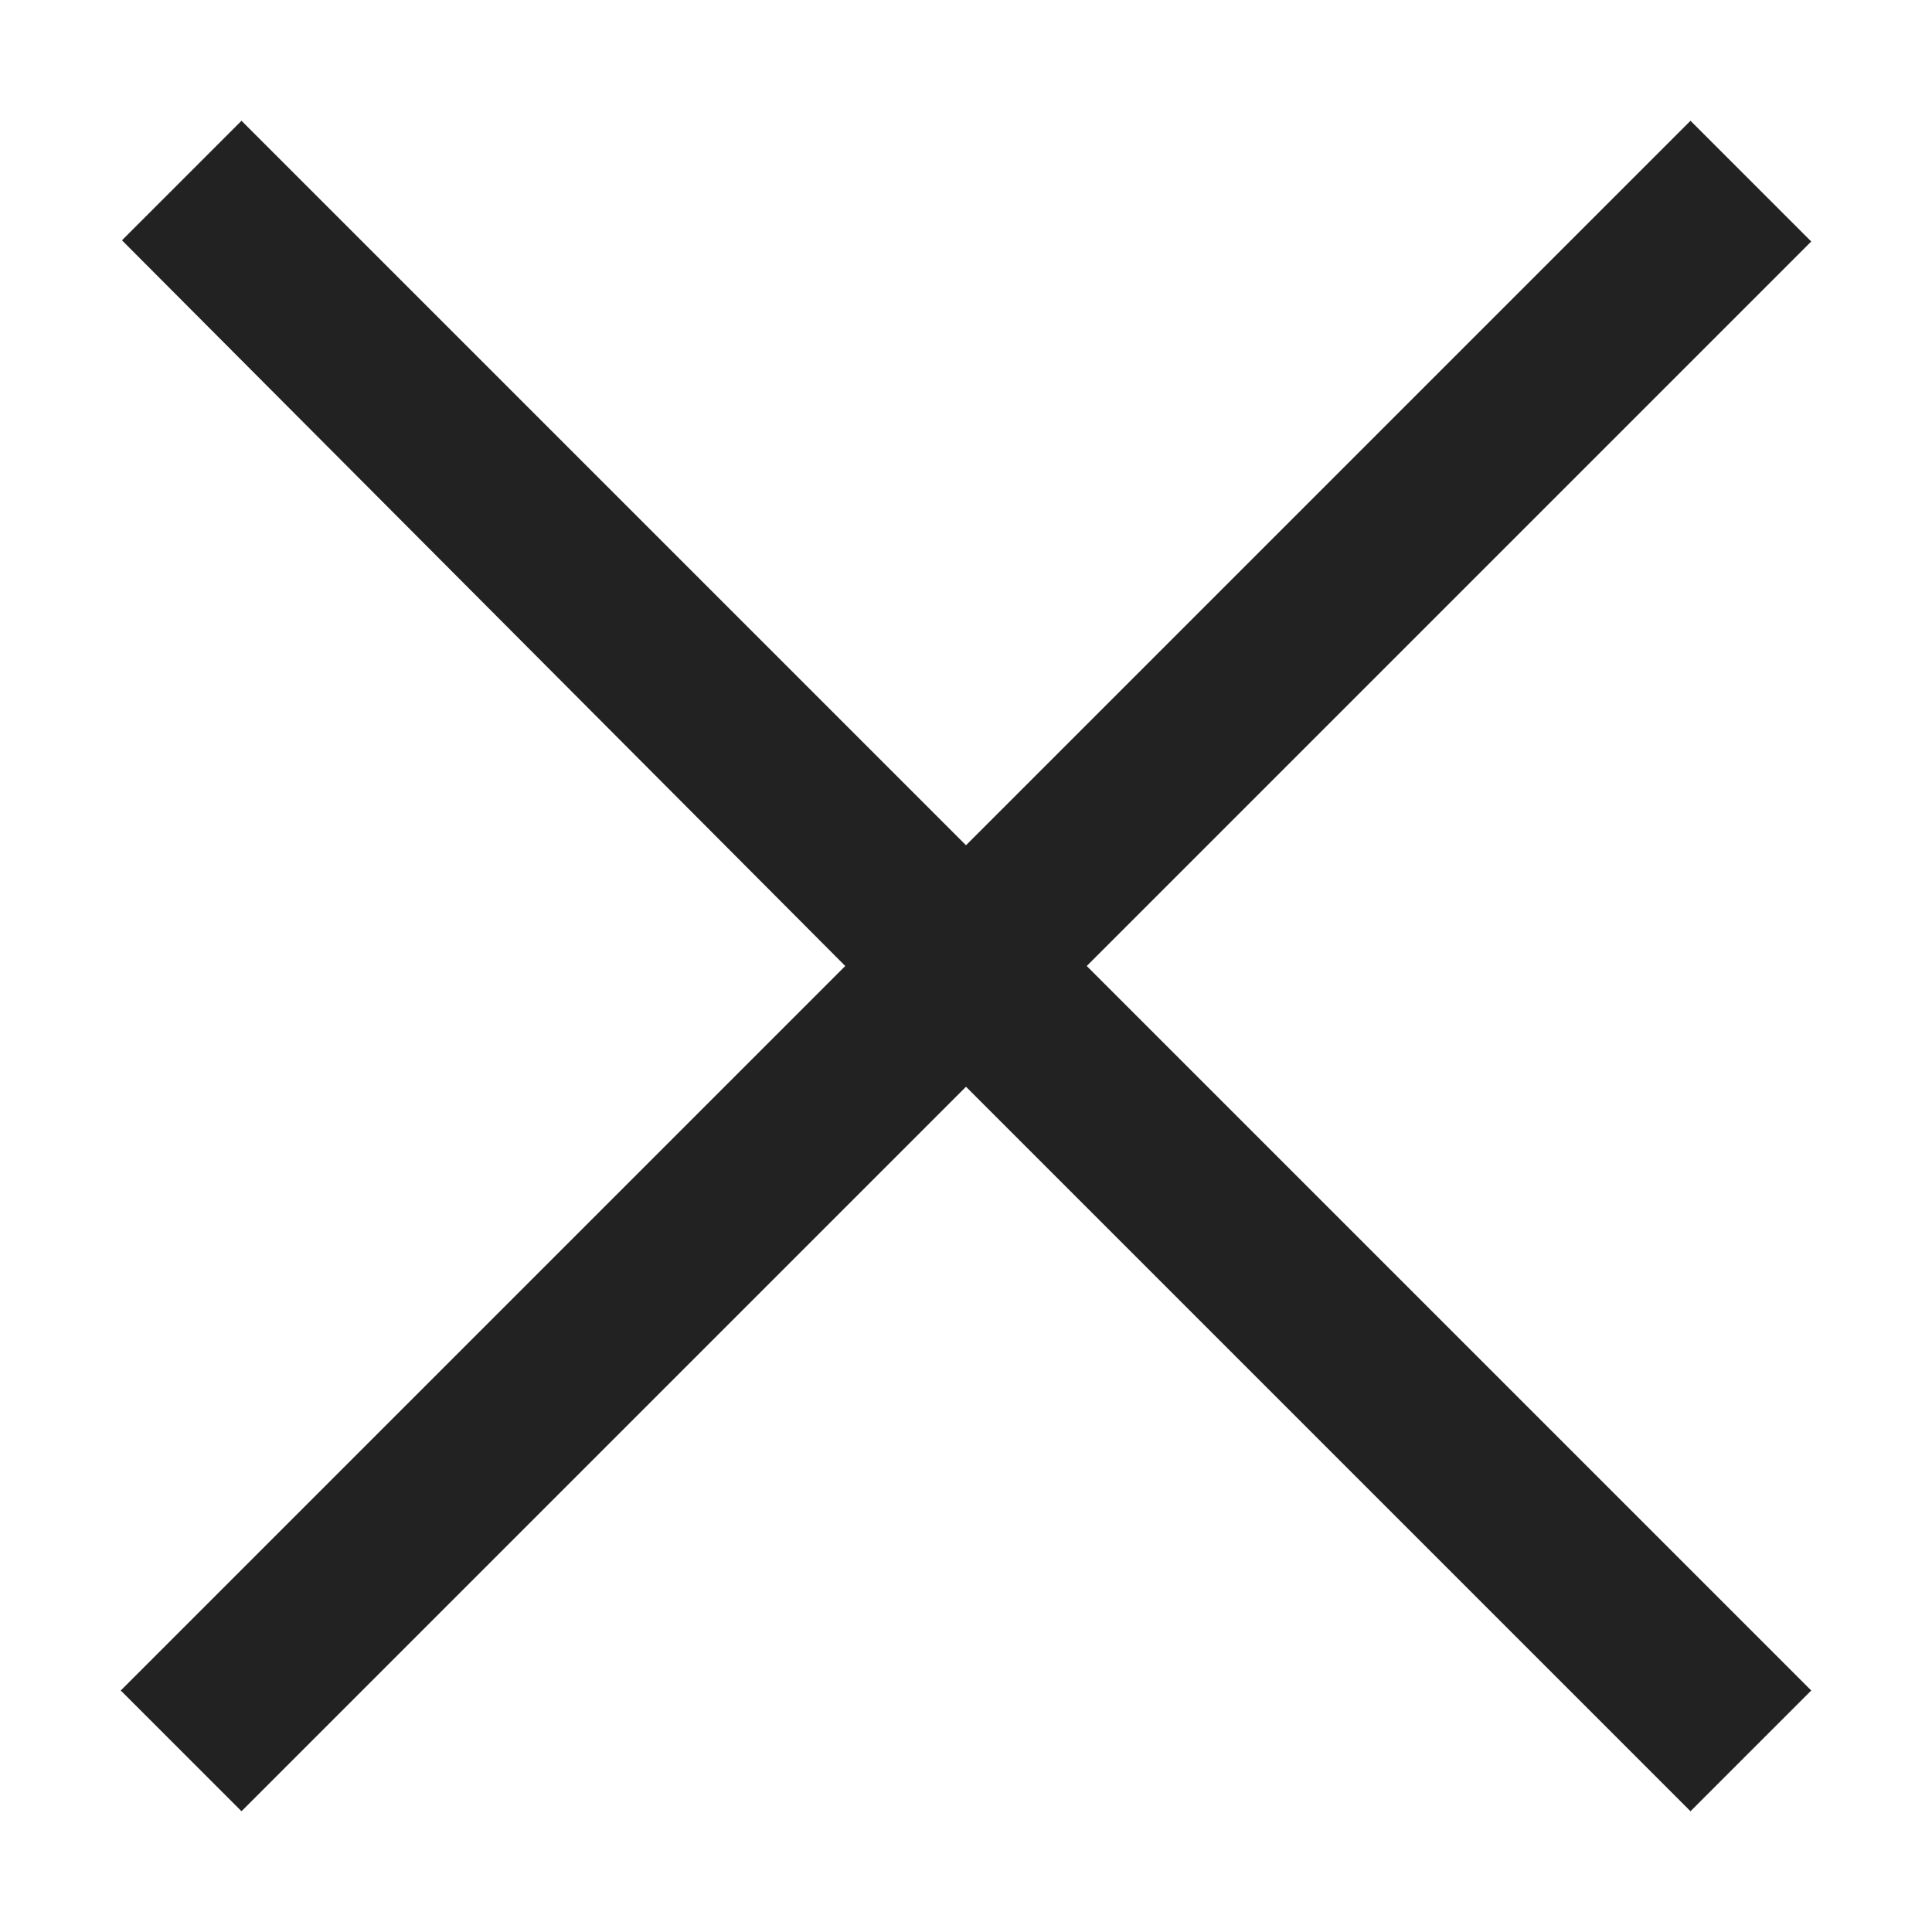 <svg version="1.1" xmlns="http://www.w3.org/2000/svg" width="16" height="16" viewBox="0 0 16 16">
  <title>close</title>
  <path fill="rgb(34,34,34)" d="M15 2l-1-1-6 6-6-6-0.99 0.99 5.99 6.010-6 6 1 1 6-6 6 6 1-1-6-6 6-6z"></path>
</svg>
